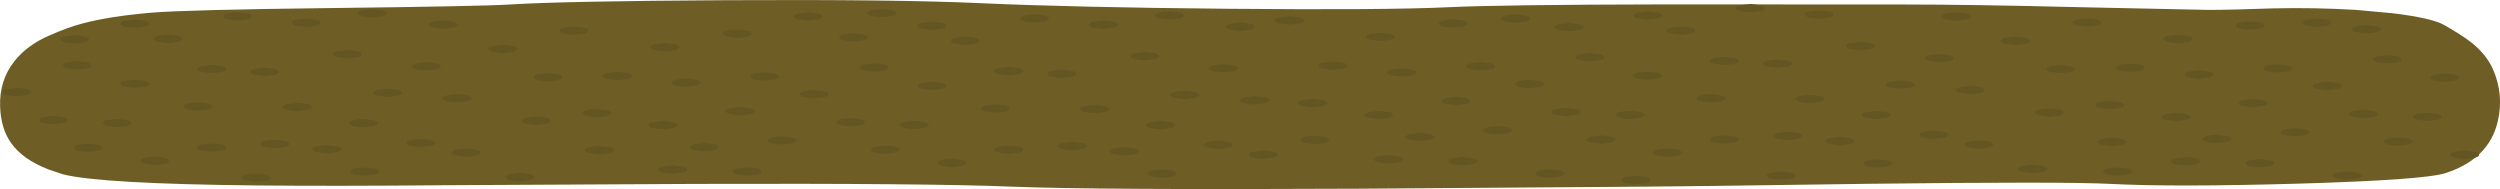 <?xml version="1.0" encoding="UTF-8" standalone="no"?>
<svg xmlns:xlink="http://www.w3.org/1999/xlink" height="92.75px" width="1226.15px" xmlns="http://www.w3.org/2000/svg">
  <g transform="matrix(1.0, 0.0, 0.0, 1.0, 0.0, 0.0)">
    <use height="92.75" transform="matrix(1.0, 0.0, 0.0, 1.0, 0.0, 0.0)" width="1226.15" xlink:href="#shape0"/>
  </g>
  <defs>
    <g id="shape0" transform="matrix(1.0, 0.0, 0.0, 1.0, 0.0, 0.0)">
      <path d="M1198.65 12.2 Q1208.0 17.5 1212.55 21.2 1219.75 27.1 1222.8 34.2 1228.1 46.45 1225.05 59.55 1220.8 77.9 1199.6 84.85 1189.2 88.3 1126.2 90.1 1065.85 91.8 1035.35 90.2 1012.25 89.0 915.8 90.15 818.5 91.55 806.1 91.55 L666.7 92.55 Q537.35 93.2 496.45 91.55 455.45 89.85 341.5 90.2 L216.9 90.85 Q164.95 91.35 125.3 90.95 49.3 90.15 30.9 85.5 L23.9 83.15 Q11.15 78.25 5.45 70.15 0.4 63.05 0.05 52.2 -0.4 39.35 7.2 29.85 13.35 22.15 23.9 17.55 32.9 13.5 40.5 11.5 53.9 7.95 74.5 6.2 91.3 4.8 162.1 3.95 235.8 3.1 250.2 2.2 276.8 0.55 355.45 0.1 439.6 -0.35 480.8 1.55 525.9 3.6 601.8 4.3 679.35 5.0 710.05 3.55 736.5 2.3 816.1 2.15 L933.45 2.2 Q966.2 2.2 1021.25 3.55 L1083.05 4.85 Q1094.15 4.85 1115.1 4.1 1135.45 3.65 1155.55 4.85 L1173.55 6.5 Q1192.7 8.85 1198.65 12.2" fill="#6e5e25" fill-rule="evenodd" stroke="none"/>
      <path d="M13.3 43.7 Q15.35 44.3 15.35 45.15 15.35 46.0 13.3 46.65 L8.25 47.25 3.25 46.65 Q1.2 46.0 1.2 45.15 1.2 44.3 3.25 43.7 L8.25 43.1 13.3 43.7" fill="#645622" fill-rule="evenodd" stroke="none"/>
      <path d="M123.55 8.05 Q123.55 8.9 121.5 9.5 L116.5 10.1 111.45 9.5 Q109.4 8.9 109.4 8.05 109.4 7.2 111.45 6.55 L116.5 5.95 121.5 6.55 Q123.55 7.2 123.55 8.05" fill="#645622" fill-rule="evenodd" stroke="none"/>
      <path d="M189.75 6.5 Q189.75 7.35 187.7 8.0 L182.7 8.6 177.65 8.0 Q175.6 7.35 175.6 6.5 175.6 5.65 177.65 5.05 L182.7 4.45 187.7 5.05 Q189.75 5.65 189.75 6.5" fill="#645622" fill-rule="evenodd" stroke="none"/>
      <path d="M157.25 11.1 Q157.25 11.95 155.2 12.6 L150.15 13.2 145.15 12.6 Q143.1 11.95 143.1 11.1 143.1 10.25 145.15 9.65 L150.15 9.05 155.2 9.65 Q157.25 10.25 157.25 11.1" fill="#645622" fill-rule="evenodd" stroke="none"/>
      <path d="M134.8 33.75 Q136.9 34.35 136.9 35.2 136.9 36.05 134.8 36.7 L129.8 37.3 124.8 36.7 Q122.7 36.05 122.7 35.2 122.7 34.35 124.8 33.75 L129.8 33.15 134.8 33.75" fill="#645622" fill-rule="evenodd" stroke="none"/>
      <path d="M73.15 41.1 Q73.15 41.95 71.1 42.55 L66.1 43.15 61.05 42.55 Q59.0 41.95 59.0 41.1 59.0 40.25 61.05 39.6 L66.1 39.0 71.1 39.6 Q73.15 40.25 73.15 41.1" fill="#645622" fill-rule="evenodd" stroke="none"/>
      <path d="M89.5 19.0 Q89.5 19.85 87.45 20.5 L82.45 21.1 77.45 20.5 Q75.35 19.85 75.35 19.0 75.35 18.15 77.45 17.55 L82.45 16.95 87.45 17.55 Q89.5 18.15 89.5 19.0" fill="#645622" fill-rule="evenodd" stroke="none"/>
      <path d="M110.85 33.9 Q110.85 34.75 108.8 35.35 L103.8 35.95 98.8 35.35 Q96.7 34.75 96.7 33.9 96.7 33.05 98.8 32.4 L103.8 31.8 108.8 32.4 Q110.85 33.05 110.85 33.9" fill="#645622" fill-rule="evenodd" stroke="none"/>
      <path d="M212.4 10.6 L217.4 10.0 222.4 10.6 Q224.45 11.25 224.45 12.1 224.45 12.95 222.4 13.55 L217.4 14.15 212.4 13.55 Q210.3 12.95 210.3 12.1 210.3 11.25 212.4 10.6" fill="#645622" fill-rule="evenodd" stroke="none"/>
      <path d="M177.55 26.55 Q177.55 27.4 175.45 28.05 L170.45 28.65 165.45 28.05 Q163.4 27.4 163.4 26.55 163.4 25.7 165.45 25.1 L170.45 24.5 175.45 25.1 Q177.55 25.7 177.55 26.55" fill="#645622" fill-rule="evenodd" stroke="none"/>
      <path d="M104.15 52.2 Q104.15 53.05 102.1 53.7 L97.1 54.3 92.1 53.7 Q90.0 53.05 90.0 52.2 90.0 51.35 92.1 50.75 L97.1 50.15 102.1 50.75 Q104.15 51.35 104.15 52.2" fill="#645622" fill-rule="evenodd" stroke="none"/>
      <path d="M44.9 32.1 Q44.9 32.95 42.8 33.55 L37.8 34.15 32.8 33.55 Q30.75 32.95 30.75 32.1 30.75 31.25 32.8 30.6 L37.8 30.0 42.8 30.6 Q44.9 31.25 44.9 32.1" fill="#645622" fill-rule="evenodd" stroke="none"/>
      <path d="M214.15 31.05 Q216.2 31.65 216.2 32.5 216.2 33.35 214.15 34.0 L209.15 34.6 204.15 34.0 Q202.05 33.35 202.05 32.5 202.05 31.65 204.15 31.05 L209.15 30.45 214.15 31.05" fill="#645622" fill-rule="evenodd" stroke="none"/>
      <path d="M231.35 48.15 Q231.35 49.0 229.3 49.65 L224.25 50.25 219.25 49.65 Q217.2 49.0 217.2 48.15 217.2 47.3 219.25 46.7 L224.25 46.1 229.3 46.7 Q231.35 47.3 231.35 48.15" fill="#645622" fill-rule="evenodd" stroke="none"/>
      <path d="M64.55 60.3 Q64.55 61.15 62.5 61.8 L57.45 62.4 52.45 61.8 Q50.4 61.15 50.4 60.3 50.4 59.45 52.45 58.85 L57.45 58.25 62.5 58.85 Q64.55 59.45 64.55 60.3" fill="#645622" fill-rule="evenodd" stroke="none"/>
      <path d="M110.9 72.4 Q110.9 73.25 108.85 73.85 L103.8 74.45 98.8 73.85 Q96.75 73.25 96.75 72.4 96.75 71.55 98.8 70.9 L103.8 70.3 108.85 70.9 Q110.9 71.55 110.9 72.4" fill="#645622" fill-rule="evenodd" stroke="none"/>
      <path d="M82.95 78.9 Q82.95 79.75 80.9 80.35 L75.9 80.95 70.9 80.35 Q68.8 79.75 68.8 78.9 68.8 78.05 70.9 77.4 L75.9 76.8 80.9 77.4 Q82.95 78.05 82.95 78.9" fill="#645622" fill-rule="evenodd" stroke="none"/>
      <path d="M152.9 52.5 Q152.9 53.35 150.8 54.0 L145.8 54.6 140.8 54.0 Q138.7 53.35 138.7 52.5 138.7 51.65 140.8 51.05 L145.8 50.45 150.8 51.05 Q152.9 51.65 152.9 52.5" fill="#645622" fill-rule="evenodd" stroke="none"/>
      <path d="M185.3 60.4 Q185.3 61.25 183.2 61.85 L178.2 62.45 Q175.25 62.45 173.2 61.85 171.1 61.25 171.1 60.4 171.1 59.55 173.2 58.95 175.25 58.35 178.2 58.35 L183.2 58.95 Q185.3 59.55 185.3 60.4" fill="#645622" fill-rule="evenodd" stroke="none"/>
      <path d="M197.15 45.55 Q197.15 46.4 195.05 47.0 L190.05 47.6 185.05 47.0 Q182.95 46.4 182.95 45.55 182.95 44.7 185.05 44.05 L190.05 43.45 195.05 44.05 Q197.15 44.7 197.15 45.55" fill="#645622" fill-rule="evenodd" stroke="none"/>
      <path d="M235.65 74.85 Q235.65 75.7 233.55 76.35 L228.55 76.95 223.55 76.35 Q221.5 75.7 221.5 74.85 221.5 74.0 223.55 73.4 L228.55 72.8 233.55 73.4 Q235.65 74.0 235.65 74.85" fill="#645622" fill-rule="evenodd" stroke="none"/>
      <path d="M141.95 70.6 Q141.95 71.45 139.9 72.1 L134.85 72.7 129.85 72.1 Q127.8 71.45 127.8 70.6 127.8 69.75 129.85 69.15 131.9 68.55 134.85 68.55 L139.9 69.15 Q141.95 69.75 141.95 70.6" fill="#645622" fill-rule="evenodd" stroke="none"/>
      <path d="M186.05 84.15 Q186.05 85.0 184.0 85.6 L178.95 86.2 173.95 85.6 Q171.9 85.0 171.9 84.15 171.9 83.3 173.95 82.65 L178.95 82.05 184.0 82.65 Q186.05 83.3 186.05 84.15" fill="#645622" fill-rule="evenodd" stroke="none"/>
      <path d="M50.3 72.45 Q50.3 73.3 48.2 73.9 L43.2 74.5 38.2 73.9 Q36.15 73.3 36.15 72.45 36.15 71.6 38.2 70.95 L43.2 70.35 48.2 70.95 Q50.3 71.6 50.3 72.45" fill="#645622" fill-rule="evenodd" stroke="none"/>
      <path d="M167.45 73.2 Q167.45 74.05 165.4 74.65 L160.35 75.25 155.35 74.65 Q153.3 74.05 153.3 73.2 153.3 72.35 155.35 71.75 L160.35 71.15 165.4 71.75 Q167.45 72.35 167.45 73.2" fill="#645622" fill-rule="evenodd" stroke="none"/>
      <path d="M33.25 58.9 Q33.25 59.75 31.2 60.4 L26.15 61.0 21.15 60.4 Q19.1 59.75 19.1 58.9 19.1 58.05 21.15 57.45 L26.15 56.85 31.2 57.45 Q33.25 58.05 33.25 58.9" fill="#645622" fill-rule="evenodd" stroke="none"/>
      <path d="M213.45 70.1 Q213.45 70.95 211.4 71.55 L206.4 72.15 201.35 71.55 Q199.3 70.95 199.3 70.1 199.3 69.25 201.35 68.6 L206.4 68.0 211.4 68.6 Q213.45 69.25 213.45 70.1" fill="#645622" fill-rule="evenodd" stroke="none"/>
      <path d="M43.7 19.3 Q43.7 20.15 41.65 20.8 L36.65 21.4 31.6 20.8 Q29.55 20.15 29.55 19.3 29.55 18.45 31.6 17.85 L36.65 17.25 41.65 17.85 Q43.7 18.45 43.7 19.3" fill="#645622" fill-rule="evenodd" stroke="none"/>
      <path d="M73.15 11.6 Q73.15 12.45 71.1 13.1 L66.1 13.7 61.05 13.1 Q59.0 12.45 59.0 11.6 59.0 10.75 61.05 10.15 L66.1 9.55 71.1 10.15 Q73.15 10.75 73.15 11.6" fill="#645622" fill-rule="evenodd" stroke="none"/>
      <path d="M132.6 87.2 Q132.6 88.05 130.55 88.65 L125.55 89.2 120.5 88.6 Q118.45 87.95 118.45 87.1 118.45 86.25 120.55 85.65 L125.55 85.1 130.55 85.7 Q132.65 86.35 132.6 87.2" fill="#645622" fill-rule="evenodd" stroke="none"/>
      <path d="M427.5 4.95 L432.55 4.35 437.55 4.95 Q439.6 5.6 439.6 6.45 439.6 7.3 437.55 7.9 L432.55 8.5 427.5 7.9 Q425.45 7.3 425.45 6.45 425.45 5.6 427.5 4.95" fill="#645622" fill-rule="evenodd" stroke="none"/>
      <path d="M288.55 15.05 Q288.55 15.9 286.5 16.5 L281.5 17.1 276.45 16.5 Q274.4 15.9 274.4 15.05 274.4 14.2 276.45 13.55 L281.5 12.95 286.5 13.55 Q288.55 14.2 288.55 15.05" fill="#645622" fill-rule="evenodd" stroke="none"/>
      <path d="M368.75 16.5 Q368.75 17.35 366.7 18.0 L361.7 18.6 356.65 18.0 Q354.6 17.35 354.6 16.5 354.6 15.65 356.65 15.05 L361.7 14.45 366.7 15.05 Q368.75 15.65 368.75 16.5" fill="#645622" fill-rule="evenodd" stroke="none"/>
      <path d="M333.25 23.1 Q333.25 23.95 331.2 24.6 L326.15 25.2 321.15 24.6 Q319.1 23.95 319.1 23.1 319.1 22.25 321.15 21.65 L326.15 21.05 331.2 21.65 Q333.25 22.25 333.25 23.1" fill="#645622" fill-rule="evenodd" stroke="none"/>
      <path d="M309.9 37.2 Q309.9 38.05 307.8 38.7 L302.8 39.3 297.8 38.7 Q295.7 38.05 295.7 37.2 295.7 36.35 297.8 35.75 L302.8 35.15 307.8 35.75 Q309.9 36.35 309.9 37.2" fill="#645622" fill-rule="evenodd" stroke="none"/>
      <path d="M253.5 24.0 Q253.5 24.85 251.45 25.5 L246.45 26.1 241.45 25.5 Q239.35 24.85 239.35 24.0 239.35 23.15 241.45 22.55 L246.45 21.95 251.45 22.55 Q253.5 23.15 253.5 24.0" fill="#645622" fill-rule="evenodd" stroke="none"/>
      <path d="M275.85 37.9 Q275.85 38.75 273.8 39.35 L268.8 39.95 263.8 39.35 Q261.7 38.75 261.7 37.9 261.7 37.05 263.8 36.4 L268.8 35.8 273.8 36.4 Q275.85 37.05 275.85 37.9" fill="#645622" fill-rule="evenodd" stroke="none"/>
      <path d="M403.45 8.1 Q403.45 8.95 401.4 9.55 L396.4 10.15 391.4 9.55 Q389.3 8.95 389.3 8.1 389.3 7.25 391.4 6.6 L396.4 6.0 401.4 6.6 Q403.45 7.25 403.45 8.1" fill="#645622" fill-rule="evenodd" stroke="none"/>
      <path d="M343.55 40.55 Q343.55 41.4 341.45 42.05 L336.45 42.65 331.45 42.05 Q329.4 41.4 329.4 40.55 329.4 39.7 331.45 39.1 L336.45 38.5 341.45 39.1 Q343.55 39.7 343.55 40.55" fill="#645622" fill-rule="evenodd" stroke="none"/>
      <path d="M270.15 59.2 Q270.15 60.05 268.1 60.7 L263.1 61.3 258.1 60.7 Q256.0 60.05 256.0 59.2 256.0 58.35 258.1 57.75 L263.1 57.15 268.1 57.75 Q270.15 58.35 270.15 59.2" fill="#645622" fill-rule="evenodd" stroke="none"/>
      <path d="M375.15 35.45 L380.15 36.05 Q382.2 36.65 382.2 37.5 382.2 38.35 380.15 39.0 L375.15 39.6 370.15 39.0 Q368.05 38.35 368.05 37.5 368.05 36.65 370.15 36.05 L375.15 35.45" fill="#645622" fill-rule="evenodd" stroke="none"/>
      <path d="M406.35 46.15 Q406.35 47.0 404.3 47.65 L399.25 48.25 394.25 47.65 Q392.2 47.0 392.2 46.15 392.2 45.3 394.25 44.7 L399.25 44.1 404.3 44.7 Q406.35 45.3 406.35 46.15" fill="#645622" fill-rule="evenodd" stroke="none"/>
      <path d="M254.9 84.8 L259.9 85.4 Q261.95 86.05 261.95 86.9 261.95 87.75 259.9 88.35 L254.9 88.95 249.9 88.35 Q247.8 87.75 247.8 86.9 247.8 86.05 249.9 85.4 L254.9 84.8" fill="#645622" fill-rule="evenodd" stroke="none"/>
      <path d="M292.8 53.45 L297.8 54.05 Q299.9 54.65 299.9 55.5 299.9 56.35 297.8 57.0 L292.8 57.6 287.8 57.0 Q285.7 56.35 285.7 55.5 285.7 54.65 287.8 54.05 289.85 53.45 292.8 53.45" fill="#645622" fill-rule="evenodd" stroke="none"/>
      <path d="M332.3 61.4 Q332.3 62.25 330.2 62.85 L325.2 63.45 320.2 62.85 Q318.1 62.25 318.1 61.4 318.1 60.55 320.2 59.95 L325.2 59.35 330.2 59.95 Q332.3 60.55 332.3 61.4" fill="#645622" fill-rule="evenodd" stroke="none"/>
      <path d="M368.05 53.05 Q370.15 53.7 370.15 54.55 370.15 55.4 368.05 56.0 L363.05 56.6 358.05 56.0 Q355.95 55.4 355.95 54.55 355.95 53.7 358.05 53.05 L363.05 52.45 368.05 53.05" fill="#645622" fill-rule="evenodd" stroke="none"/>
      <path d="M390.65 68.85 Q390.65 69.7 388.55 70.35 L383.55 70.95 378.55 70.35 Q376.5 69.7 376.5 68.85 376.5 68.0 378.55 67.4 L383.55 66.8 388.55 67.4 Q390.65 68.0 390.65 68.85" fill="#645622" fill-rule="evenodd" stroke="none"/>
      <path d="M300.95 73.6 Q300.95 74.45 298.9 75.1 L293.85 75.7 288.85 75.1 Q286.8 74.45 286.8 73.6 286.8 72.75 288.85 72.15 L293.85 71.55 298.9 72.15 Q300.95 72.75 300.95 73.6" fill="#645622" fill-rule="evenodd" stroke="none"/>
      <path d="M337.05 83.15 Q337.05 84.0 335.0 84.6 L329.95 85.2 324.95 84.6 Q322.9 84.0 322.9 83.15 322.9 82.3 324.95 81.65 L329.95 81.05 335.0 81.65 Q337.05 82.3 337.05 83.15" fill="#645622" fill-rule="evenodd" stroke="none"/>
      <path d="M352.45 72.2 Q352.45 73.05 350.4 73.65 L345.35 74.25 340.35 73.65 Q338.3 73.05 338.3 72.2 338.3 71.35 340.35 70.75 L345.35 70.15 350.4 70.75 Q352.45 71.35 352.45 72.2" fill="#645622" fill-rule="evenodd" stroke="none"/>
      <path d="M373.45 84.1 Q373.45 84.95 371.4 85.55 L366.4 86.15 361.35 85.55 Q359.3 84.95 359.3 84.1 359.3 83.25 361.35 82.6 L366.4 82.0 371.4 82.6 Q373.45 83.25 373.45 84.1" fill="#645622" fill-rule="evenodd" stroke="none"/>
      <path d="M514.55 9.05 Q514.55 9.9 512.5 10.5 L507.5 11.1 502.45 10.5 Q500.4 9.9 500.4 9.05 500.4 8.2 502.45 7.55 L507.5 6.95 512.5 7.55 Q514.55 8.2 514.55 9.05" fill="#645622" fill-rule="evenodd" stroke="none"/>
      <path d="M578.7 6.05 Q580.75 6.65 580.75 7.5 580.75 8.35 578.7 9.0 L573.7 9.6 568.65 9.0 Q566.6 8.35 566.6 7.5 566.6 6.65 568.65 6.05 L573.7 5.45 578.7 6.05" fill="#645622" fill-rule="evenodd" stroke="none"/>
      <path d="M536.15 10.65 L541.15 10.05 546.2 10.65 Q548.25 11.25 548.25 12.1 548.25 12.95 546.2 13.6 L541.15 14.2 536.15 13.6 Q534.1 12.95 534.1 12.1 534.1 11.25 536.15 10.65" fill="#645622" fill-rule="evenodd" stroke="none"/>
      <path d="M527.9 36.2 Q527.9 37.05 525.8 37.7 L520.8 38.3 515.8 37.7 Q513.7 37.05 513.7 36.2 513.7 35.35 515.8 34.75 L520.8 34.15 525.8 34.75 Q527.9 35.35 527.9 36.2" fill="#645622" fill-rule="evenodd" stroke="none"/>
      <path d="M457.1 40.0 L462.1 40.6 Q464.15 41.25 464.15 42.1 464.15 42.95 462.1 43.55 L457.1 44.15 452.05 43.55 Q450.0 42.95 450.0 42.1 450.0 41.25 452.05 40.6 L457.1 40.0" fill="#645622" fill-rule="evenodd" stroke="none"/>
      <path d="M480.5 20.0 Q480.5 20.85 478.45 21.5 L473.45 22.1 468.45 21.5 Q466.35 20.85 466.35 20.0 466.35 19.15 468.45 18.55 L473.45 17.95 478.45 18.55 Q480.5 19.15 480.5 20.0" fill="#645622" fill-rule="evenodd" stroke="none"/>
      <path d="M494.8 32.8 L499.8 33.4 Q501.85 34.05 501.85 34.9 501.85 35.75 499.8 36.35 L494.8 36.95 489.8 36.35 Q487.7 35.75 487.7 34.9 487.7 34.05 489.8 33.4 L494.8 32.8" fill="#645622" fill-rule="evenodd" stroke="none"/>
      <path d="M615.45 13.1 Q615.45 13.95 613.4 14.55 L608.4 15.15 603.4 14.55 Q601.3 13.95 601.3 13.1 601.3 12.25 603.4 11.6 L608.4 11.0 613.4 11.6 Q615.45 12.25 615.45 13.1" fill="#645622" fill-rule="evenodd" stroke="none"/>
      <path d="M568.55 27.55 Q568.55 28.4 566.45 29.05 L561.45 29.65 556.45 29.05 Q554.4 28.4 554.4 27.55 554.4 26.7 556.45 26.1 L561.45 25.5 566.45 26.1 Q568.55 26.7 568.55 27.55" fill="#645622" fill-rule="evenodd" stroke="none"/>
      <path d="M495.15 53.2 Q495.15 54.05 493.1 54.7 L488.1 55.3 483.1 54.7 Q481.0 54.05 481.0 53.2 481.0 52.35 483.1 51.75 L488.1 51.15 493.1 51.75 Q495.15 52.35 495.15 53.2" fill="#645622" fill-rule="evenodd" stroke="none"/>
      <path d="M435.9 33.1 Q435.9 33.95 433.8 34.55 L428.8 35.15 423.8 34.55 Q421.75 33.95 421.75 33.1 421.75 32.25 423.8 31.6 L428.8 31.0 433.8 31.6 Q435.9 32.25 435.9 33.1" fill="#645622" fill-rule="evenodd" stroke="none"/>
      <path d="M607.2 33.5 Q607.2 34.35 605.15 35.0 L600.15 35.6 595.15 35.0 Q593.05 34.35 593.05 33.5 593.05 32.65 595.15 32.05 L600.15 31.45 605.15 32.05 Q607.2 32.65 607.2 33.5" fill="#645622" fill-rule="evenodd" stroke="none"/>
      <path d="M620.3 47.7 Q622.35 48.3 622.35 49.15 622.35 50.0 620.3 50.65 L615.25 51.25 Q612.35 51.25 610.25 50.65 608.2 50.0 608.2 49.15 608.2 48.3 610.25 47.7 L615.25 47.1 620.3 47.7" fill="#645622" fill-rule="evenodd" stroke="none"/>
      <path d="M455.55 61.3 Q455.55 62.15 453.5 62.8 L448.45 63.4 443.45 62.8 Q441.4 62.15 441.4 61.3 441.4 60.45 443.45 59.85 L448.45 59.25 453.5 59.85 Q455.55 60.45 455.55 61.3" fill="#645622" fill-rule="evenodd" stroke="none"/>
      <path d="M494.8 71.3 L499.85 71.9 Q501.9 72.55 501.9 73.4 501.9 74.25 499.85 74.85 L494.8 75.45 489.8 74.85 Q487.75 74.25 487.75 73.4 487.75 72.55 489.8 71.9 L494.8 71.3" fill="#645622" fill-rule="evenodd" stroke="none"/>
      <path d="M473.95 79.9 Q473.95 80.75 471.9 81.35 L466.9 81.95 461.9 81.35 Q459.8 80.75 459.8 79.9 459.8 79.05 461.9 78.4 464.0 77.8 466.9 77.8 L471.9 78.4 Q473.95 79.05 473.95 79.9" fill="#645622" fill-rule="evenodd" stroke="none"/>
      <path d="M536.8 51.45 L541.8 52.05 Q543.9 52.65 543.9 53.5 543.9 54.35 541.8 55.0 L536.8 55.6 531.8 55.0 Q529.7 54.35 529.7 53.5 529.7 52.65 531.8 52.05 L536.8 51.45" fill="#645622" fill-rule="evenodd" stroke="none"/>
      <path d="M576.3 61.4 Q576.3 62.25 574.2 62.85 L569.2 63.45 564.2 62.85 Q562.1 62.25 562.1 61.4 562.1 60.55 564.2 59.95 L569.2 59.35 574.2 59.95 Q576.3 60.55 576.3 61.4" fill="#645622" fill-rule="evenodd" stroke="none"/>
      <path d="M588.15 46.55 Q588.15 47.4 586.05 48.0 L581.05 48.6 576.05 48.0 Q573.95 47.4 573.95 46.55 573.95 45.7 576.05 45.05 L581.05 44.45 586.05 45.05 Q588.15 45.7 588.15 46.55" fill="#645622" fill-rule="evenodd" stroke="none"/>
      <path d="M626.65 75.85 Q626.65 76.7 624.55 77.35 L619.55 77.95 614.55 77.35 Q612.5 76.7 612.5 75.85 612.5 75.0 614.55 74.4 L619.55 73.8 624.55 74.4 Q626.65 75.0 626.65 75.85" fill="#645622" fill-rule="evenodd" stroke="none"/>
      <path d="M532.95 71.6 Q532.95 72.45 530.9 73.1 L525.85 73.7 520.85 73.1 Q518.8 72.45 518.8 71.6 518.8 70.75 520.85 70.15 L525.85 69.55 530.9 70.15 Q532.95 70.75 532.95 71.6" fill="#645622" fill-rule="evenodd" stroke="none"/>
      <path d="M577.05 85.15 Q577.05 86.0 575.0 86.6 L569.95 87.2 564.95 86.6 Q562.9 86.0 562.9 85.15 562.9 84.3 564.95 83.65 L569.95 83.05 575.0 83.65 Q577.05 84.3 577.05 85.15" fill="#645622" fill-rule="evenodd" stroke="none"/>
      <path d="M441.3 73.45 Q441.3 74.3 439.2 74.9 L434.2 75.5 429.2 74.9 Q427.15 74.3 427.15 73.45 427.15 72.6 429.2 71.95 L434.2 71.35 439.2 71.95 Q441.3 72.6 441.3 73.45" fill="#645622" fill-rule="evenodd" stroke="none"/>
      <path d="M558.45 74.2 Q558.45 75.05 556.4 75.65 L551.35 76.25 546.35 75.65 Q544.3 75.05 544.3 74.2 544.3 73.35 546.35 72.75 L551.35 72.15 556.4 72.75 Q558.45 73.35 558.45 74.2" fill="#645622" fill-rule="evenodd" stroke="none"/>
      <path d="M417.15 57.85 L422.2 58.45 Q424.25 59.05 424.25 59.9 424.25 60.75 422.2 61.4 L417.15 62.0 412.15 61.4 Q410.1 60.75 410.1 59.9 410.1 59.05 412.15 58.45 L417.15 57.85" fill="#645622" fill-rule="evenodd" stroke="none"/>
      <path d="M604.45 71.1 Q604.45 71.95 602.4 72.55 L597.4 73.15 592.35 72.55 Q590.3 71.95 590.3 71.1 590.3 70.25 592.35 69.6 L597.4 69.0 602.4 69.6 Q604.45 70.25 604.45 71.1" fill="#645622" fill-rule="evenodd" stroke="none"/>
      <path d="M425.7 18.3 Q425.7 19.15 423.65 19.8 L418.65 20.4 413.6 19.8 Q411.55 19.15 411.55 18.3 411.55 17.45 413.6 16.85 L418.65 16.25 423.65 16.85 Q425.7 17.45 425.7 18.3" fill="#645622" fill-rule="evenodd" stroke="none"/>
      <path d="M457.1 10.55 L462.1 11.15 Q464.15 11.75 464.15 12.6 464.15 13.45 462.1 14.1 L457.1 14.7 452.05 14.1 Q450.0 13.45 450.0 12.6 450.0 11.75 452.05 11.15 L457.1 10.55" fill="#645622" fill-rule="evenodd" stroke="none"/>
      <path d="M639.55 10.05 Q639.55 10.9 637.5 11.5 L632.5 12.1 627.45 11.5 Q625.4 10.9 625.4 10.05 625.4 9.2 627.45 8.55 L632.5 7.95 637.5 8.55 Q639.55 9.2 639.55 10.05" fill="#645622" fill-rule="evenodd" stroke="none"/>
      <path d="M719.75 11.5 Q719.75 12.35 717.7 13.0 L712.7 13.6 707.65 13.0 Q705.6 12.35 705.6 11.5 705.6 10.65 707.65 10.05 L712.7 9.45 717.7 10.05 Q719.75 10.65 719.75 11.5" fill="#645622" fill-rule="evenodd" stroke="none"/>
      <path d="M684.25 18.1 Q684.25 18.95 682.2 19.6 L677.15 20.2 672.15 19.6 Q670.1 18.95 670.1 18.1 670.1 17.25 672.15 16.65 L677.15 16.05 682.2 16.65 Q684.25 17.25 684.25 18.1" fill="#645622" fill-rule="evenodd" stroke="none"/>
      <path d="M660.9 32.2 Q660.9 33.05 658.8 33.7 L653.8 34.3 648.8 33.7 Q646.7 33.05 646.7 32.2 646.7 31.35 648.8 30.75 L653.8 30.15 658.8 30.75 Q660.9 31.35 660.9 32.2" fill="#645622" fill-rule="evenodd" stroke="none"/>
      <path d="M750.45 9.1 Q750.45 9.95 748.4 10.55 L743.4 11.15 738.4 10.55 Q736.3 9.95 736.3 9.1 736.3 8.25 738.4 7.6 L743.4 7.0 748.4 7.6 Q750.45 8.25 750.45 9.1" fill="#645622" fill-rule="evenodd" stroke="none"/>
      <path d="M694.55 35.55 Q694.55 36.4 692.45 37.05 L687.45 37.65 682.45 37.05 Q680.4 36.4 680.4 35.55 680.4 34.7 682.45 34.1 L687.45 33.5 692.45 34.1 Q694.55 34.7 694.55 35.55" fill="#645622" fill-rule="evenodd" stroke="none"/>
      <path d="M733.2 32.5 Q733.2 33.35 731.15 34.0 L726.15 34.6 721.15 34.0 Q719.05 33.35 719.05 32.5 719.05 31.65 721.15 31.05 L726.15 30.45 731.15 31.05 Q733.2 31.65 733.2 32.5" fill="#645622" fill-rule="evenodd" stroke="none"/>
      <path d="M757.35 41.15 Q757.35 42.0 755.3 42.65 L750.25 43.25 Q747.35 43.25 745.25 42.65 743.2 42.0 743.2 41.15 743.2 40.3 745.25 39.7 L750.25 39.1 755.3 39.7 Q757.35 40.3 757.35 41.15" fill="#645622" fill-rule="evenodd" stroke="none"/>
      <path d="M650.9 50.5 Q650.9 51.35 648.8 52.0 L643.8 52.6 638.8 52.0 Q636.7 51.35 636.7 50.5 636.7 49.65 638.8 49.05 L643.8 48.45 648.8 49.05 Q650.9 49.65 650.9 50.5" fill="#645622" fill-rule="evenodd" stroke="none"/>
      <path d="M683.3 56.4 Q683.3 57.25 681.2 57.85 L676.2 58.45 671.2 57.85 Q669.1 57.25 669.1 56.4 669.1 55.55 671.2 54.95 L676.2 54.35 681.2 54.95 Q683.3 55.55 683.3 56.4" fill="#645622" fill-rule="evenodd" stroke="none"/>
      <path d="M721.15 49.55 Q721.15 50.4 719.05 51.0 L714.05 51.6 709.05 51.0 Q706.95 50.4 706.95 49.55 706.95 48.7 709.05 48.05 L714.05 47.45 719.05 48.05 Q721.15 48.7 721.15 49.55" fill="#645622" fill-rule="evenodd" stroke="none"/>
      <path d="M741.65 63.85 Q741.65 64.7 739.55 65.35 L734.55 65.95 729.55 65.35 Q727.5 64.7 727.5 63.85 727.5 63.0 729.55 62.4 L734.55 61.8 739.55 62.4 Q741.65 63.0 741.65 63.85" fill="#645622" fill-rule="evenodd" stroke="none"/>
      <path d="M651.95 68.6 Q651.95 69.45 649.9 70.1 L644.85 70.7 639.85 70.1 Q637.8 69.45 637.8 68.6 637.8 67.75 639.85 67.15 641.9 66.55 644.85 66.55 L649.9 67.15 Q651.95 67.75 651.95 68.6" fill="#645622" fill-rule="evenodd" stroke="none"/>
      <path d="M688.05 78.15 Q688.05 79.0 686.0 79.6 L680.95 80.2 675.95 79.6 Q673.9 79.0 673.9 78.15 673.9 77.3 675.95 76.65 L680.95 76.05 686.0 76.65 Q688.05 77.3 688.05 78.15" fill="#645622" fill-rule="evenodd" stroke="none"/>
      <path d="M701.4 65.75 Q703.45 66.35 703.45 67.2 703.45 68.05 701.4 68.65 L696.35 69.25 691.35 68.65 Q689.3 68.05 689.3 67.2 689.3 66.35 691.35 65.75 L696.35 65.15 701.4 65.75" fill="#645622" fill-rule="evenodd" stroke="none"/>
      <path d="M724.45 79.1 Q724.45 79.95 722.4 80.55 L717.4 81.15 712.35 80.55 Q710.3 79.95 710.3 79.1 710.3 78.25 712.35 77.6 L717.4 77.0 722.4 77.6 Q724.45 78.25 724.45 79.1" fill="#645622" fill-rule="evenodd" stroke="none"/>
      <path d="M863.5 2.55 Q865.55 3.2 865.55 4.05 865.55 4.9 863.5 5.5 L858.5 6.1 853.45 5.5 Q851.4 4.9 851.4 4.05 851.4 3.2 853.45 2.55 L858.5 1.95 863.5 2.55" fill="#645622" fill-rule="evenodd" stroke="none"/>
      <path d="M899.25 7.1 Q899.25 7.95 897.2 8.6 L892.15 9.2 887.15 8.6 Q885.1 7.95 885.1 7.1 885.1 6.25 887.15 5.65 L892.15 5.05 897.2 5.65 Q899.25 6.25 899.25 7.1" fill="#645622" fill-rule="evenodd" stroke="none"/>
      <path d="M878.9 31.2 Q878.9 32.05 876.8 32.7 L871.8 33.3 866.8 32.7 Q864.7 32.05 864.7 31.2 864.7 30.35 866.8 29.75 L871.8 29.15 876.8 29.75 Q878.9 30.35 878.9 31.2" fill="#645622" fill-rule="evenodd" stroke="none"/>
      <path d="M815.15 37.1 Q815.15 37.95 813.1 38.55 L808.1 39.15 803.05 38.55 Q801.0 37.95 801.0 37.1 801.0 36.25 803.05 35.6 L808.1 35.0 813.1 35.6 Q815.15 36.25 815.15 37.1" fill="#645622" fill-rule="evenodd" stroke="none"/>
      <path d="M831.5 15.0 Q831.5 15.85 829.45 16.5 L824.45 17.1 819.45 16.5 Q817.35 15.85 817.35 15.0 817.35 14.15 819.45 13.55 L824.45 12.95 829.45 13.55 Q831.5 14.15 831.5 15.0" fill="#645622" fill-rule="evenodd" stroke="none"/>
      <path d="M852.85 29.9 Q852.85 30.75 850.8 31.35 L845.8 31.95 840.8 31.35 Q838.7 30.75 838.7 29.9 838.7 29.05 840.8 28.4 L845.8 27.8 850.8 28.4 Q852.85 29.05 852.85 29.9" fill="#645622" fill-rule="evenodd" stroke="none"/>
      <path d="M966.45 8.1 Q966.45 8.95 964.4 9.55 L959.4 10.15 954.4 9.55 Q952.3 8.95 952.3 8.1 952.3 7.25 954.4 6.6 L959.4 6.0 964.4 6.6 Q966.45 7.25 966.45 8.1" fill="#645622" fill-rule="evenodd" stroke="none"/>
      <path d="M919.55 22.55 Q919.55 23.4 917.45 24.05 L912.45 24.65 907.45 24.05 Q905.4 23.4 905.4 22.55 905.4 21.7 907.45 21.1 L912.45 20.5 917.45 21.1 Q919.55 21.7 919.55 22.55" fill="#645622" fill-rule="evenodd" stroke="none"/>
      <path d="M846.15 48.2 Q846.15 49.05 844.1 49.7 L839.1 50.3 834.1 49.7 Q832.0 49.05 832.0 48.2 832.0 47.35 834.1 46.75 836.15 46.15 839.1 46.15 L844.1 46.75 Q846.15 47.35 846.15 48.2" fill="#645622" fill-rule="evenodd" stroke="none"/>
      <path d="M779.8 26.0 L784.8 26.6 Q786.9 27.25 786.9 28.1 786.9 28.95 784.8 29.55 L779.8 30.15 774.8 29.55 Q772.75 28.95 772.75 28.1 772.75 27.25 774.8 26.6 L779.8 26.0" fill="#645622" fill-rule="evenodd" stroke="none"/>
      <path d="M958.2 28.5 Q958.2 29.35 956.15 30.0 L951.15 30.6 946.15 30.0 Q944.05 29.35 944.05 28.5 944.05 27.65 946.15 27.05 L951.15 26.45 956.15 27.05 Q958.2 27.65 958.2 28.5" fill="#645622" fill-rule="evenodd" stroke="none"/>
      <path d="M973.35 44.15 Q973.35 45.0 971.3 45.65 L966.25 46.25 961.25 45.65 Q959.2 45.0 959.2 44.15 959.2 43.3 961.25 42.7 L966.25 42.1 971.3 42.7 Q973.35 43.3 973.35 44.15" fill="#645622" fill-rule="evenodd" stroke="none"/>
      <path d="M806.55 56.3 Q806.55 57.15 804.5 57.8 L799.45 58.4 Q796.55 58.4 794.45 57.8 792.4 57.15 792.4 56.3 792.4 55.45 794.45 54.85 L799.45 54.25 804.5 54.85 Q806.55 55.45 806.55 56.3" fill="#645622" fill-rule="evenodd" stroke="none"/>
      <path d="M852.9 68.4 Q852.9 69.25 850.85 69.85 L845.8 70.45 840.8 69.85 Q838.75 69.25 838.75 68.4 838.75 67.55 840.8 66.9 L845.8 66.3 850.85 66.9 Q852.9 67.55 852.9 68.4" fill="#645622" fill-rule="evenodd" stroke="none"/>
      <path d="M822.9 73.4 Q824.95 74.05 824.95 74.9 824.95 75.75 822.9 76.35 L817.9 76.95 812.9 76.35 Q810.8 75.75 810.8 74.9 810.8 74.05 812.9 73.4 L817.9 72.8 822.9 73.4" fill="#645622" fill-rule="evenodd" stroke="none"/>
      <path d="M894.9 48.5 Q894.9 49.35 892.8 50.0 L887.8 50.6 Q884.9 50.6 882.8 50.0 880.7 49.35 880.7 48.5 880.7 47.65 882.8 47.05 L887.8 46.45 892.8 47.05 Q894.9 47.65 894.9 48.5" fill="#645622" fill-rule="evenodd" stroke="none"/>
      <path d="M927.3 56.4 Q927.3 57.25 925.2 57.85 L920.2 58.45 915.2 57.85 Q913.1 57.25 913.1 56.4 913.1 55.55 915.2 54.95 L920.2 54.35 925.2 54.95 Q927.3 55.55 927.3 56.4" fill="#645622" fill-rule="evenodd" stroke="none"/>
      <path d="M767.3 85.1 Q767.3 85.95 765.25 86.6 L760.2 87.2 755.2 86.6 Q753.15 85.95 753.15 85.1 753.15 84.25 755.2 83.65 L760.2 83.05 765.25 83.65 Q767.3 84.25 767.3 85.1" fill="#645622" fill-rule="evenodd" stroke="none"/>
      <path d="M939.15 41.55 Q939.15 42.4 937.05 43.0 L932.05 43.6 927.05 43.0 Q924.95 42.4 924.95 41.55 924.95 40.7 927.05 40.05 L932.05 39.45 937.05 40.05 Q939.15 40.7 939.15 41.55" fill="#645622" fill-rule="evenodd" stroke="none"/>
      <path d="M977.65 70.85 Q977.65 71.7 975.55 72.35 L970.55 72.95 965.55 72.35 Q963.5 71.7 963.5 70.85 963.5 70.0 965.55 69.4 L970.55 68.8 975.55 69.4 Q977.65 70.0 977.65 70.85" fill="#645622" fill-rule="evenodd" stroke="none"/>
      <path d="M883.95 66.6 Q883.95 67.45 881.9 68.1 L876.85 68.7 871.85 68.1 Q869.8 67.45 869.8 66.6 869.8 65.75 871.85 65.15 L876.85 64.55 881.9 65.15 Q883.95 65.75 883.95 66.6" fill="#645622" fill-rule="evenodd" stroke="none"/>
      <path d="M928.05 80.15 Q928.05 81.0 926.0 81.6 L920.95 82.2 915.95 81.6 Q913.9 81.0 913.9 80.15 913.9 79.3 915.95 78.65 L920.95 78.05 926.0 78.65 Q928.05 79.3 928.05 80.15" fill="#645622" fill-rule="evenodd" stroke="none"/>
      <path d="M792.3 68.45 Q792.3 69.3 790.2 69.9 L785.2 70.5 780.2 69.9 Q778.15 69.3 778.15 68.45 778.15 67.6 780.2 66.95 L785.2 66.35 790.2 66.95 Q792.3 67.6 792.3 68.45" fill="#645622" fill-rule="evenodd" stroke="none"/>
      <path d="M902.35 67.15 L907.4 67.75 Q909.45 68.35 909.45 69.2 909.45 70.05 907.4 70.65 L902.35 71.25 897.35 70.65 Q895.3 70.05 895.3 69.2 895.3 68.35 897.35 67.75 L902.35 67.15" fill="#645622" fill-rule="evenodd" stroke="none"/>
      <path d="M773.2 53.45 Q775.25 54.05 775.25 54.9 775.25 55.75 773.2 56.4 L768.15 57.0 763.15 56.4 Q761.1 55.75 761.1 54.9 761.1 54.05 763.15 53.45 L768.15 52.85 773.2 53.45" fill="#645622" fill-rule="evenodd" stroke="none"/>
      <path d="M955.45 66.1 Q955.45 66.95 953.4 67.55 L948.4 68.15 943.35 67.55 Q941.3 66.95 941.3 66.1 941.3 65.25 943.35 64.6 L948.4 64.0 953.4 64.6 Q955.45 65.25 955.45 66.1" fill="#645622" fill-rule="evenodd" stroke="none"/>
      <path d="M776.7 13.3 Q776.7 14.15 774.65 14.8 L769.65 15.4 764.6 14.8 Q762.55 14.15 762.55 13.3 762.55 12.45 764.6 11.85 L769.65 11.25 774.65 11.85 Q776.7 12.45 776.7 13.3" fill="#645622" fill-rule="evenodd" stroke="none"/>
      <path d="M815.15 7.6 Q815.15 8.45 813.1 9.1 L808.1 9.7 803.05 9.1 Q801.0 8.45 801.0 7.6 801.0 6.75 803.05 6.15 L808.1 5.55 813.1 6.15 Q815.15 6.75 815.15 7.6" fill="#645622" fill-rule="evenodd" stroke="none"/>
      <path d="M809.4 88.3 Q809.4 89.15 807.3 89.75 L802.3 90.35 797.3 89.75 Q795.2 89.15 795.2 88.3 795.2 87.45 797.3 86.8 L802.3 86.2 807.3 86.8 Q809.4 87.45 809.4 88.3" fill="#645622" fill-rule="evenodd" stroke="none"/>
      <path d="M880.6 86.2 Q880.6 87.05 878.55 87.65 L873.55 88.2 868.5 87.6 Q866.45 86.95 866.45 86.1 866.45 85.25 868.55 84.65 L873.55 84.1 878.55 84.7 Q880.65 85.35 880.6 86.2" fill="#645622" fill-rule="evenodd" stroke="none"/>
      <path d="M1023.5 8.95 L1028.5 9.55 Q1030.55 10.2 1030.55 11.05 1030.55 11.9 1028.5 12.5 L1023.5 13.1 1018.45 12.5 Q1016.4 11.9 1016.4 11.05 1016.4 10.2 1018.45 9.55 L1023.5 8.95" fill="#645622" fill-rule="evenodd" stroke="none"/>
      <path d="M1103.7 10.45 L1108.7 11.05 Q1110.75 11.65 1110.75 12.5 1110.75 13.35 1108.7 14.0 L1103.7 14.6 Q1100.75 14.6 1098.65 14.0 1096.6 13.35 1096.6 12.5 1096.6 11.65 1098.65 11.05 1100.75 10.45 1103.7 10.45" fill="#645622" fill-rule="evenodd" stroke="none"/>
      <path d="M1075.25 19.1 Q1075.25 19.95 1073.2 20.6 L1068.15 21.2 1063.15 20.6 Q1061.1 19.95 1061.1 19.1 1061.1 18.25 1063.15 17.65 L1068.15 17.05 1073.2 17.65 Q1075.25 18.25 1075.25 19.1" fill="#645622" fill-rule="evenodd" stroke="none"/>
      <path d="M1051.9 33.2 Q1051.9 34.05 1049.8 34.7 L1044.8 35.3 1039.8 34.7 Q1037.7 34.05 1037.7 33.2 1037.7 32.35 1039.8 31.75 L1044.8 31.15 1049.8 31.75 Q1051.9 32.35 1051.9 33.2" fill="#645622" fill-rule="evenodd" stroke="none"/>
      <path d="M995.5 20.0 Q995.5 20.85 993.45 21.5 L988.45 22.1 983.45 21.5 Q981.35 20.85 981.35 20.0 981.35 19.15 983.45 18.55 L988.45 17.95 993.45 18.55 Q995.5 19.15 995.5 20.0" fill="#645622" fill-rule="evenodd" stroke="none"/>
      <path d="M1017.85 33.9 Q1017.85 34.75 1015.8 35.35 L1010.8 35.95 1005.8 35.35 Q1003.7 34.75 1003.7 33.9 1003.7 33.05 1005.8 32.4 L1010.8 31.8 1015.8 32.4 Q1017.85 33.05 1017.85 33.9" fill="#645622" fill-rule="evenodd" stroke="none"/>
      <path d="M1143.45 11.1 Q1143.45 11.95 1141.4 12.55 L1136.4 13.15 1131.4 12.55 Q1129.3 11.95 1129.3 11.1 1129.3 10.25 1131.4 9.6 L1136.4 9.0 1141.4 9.6 Q1143.45 10.25 1143.45 11.1" fill="#645622" fill-rule="evenodd" stroke="none"/>
      <path d="M1085.55 36.55 Q1085.55 37.4 1083.45 38.05 L1078.45 38.65 1073.45 38.05 Q1071.4 37.4 1071.4 36.55 1071.4 35.7 1073.45 35.1 L1078.45 34.5 1083.45 35.1 Q1085.55 35.7 1085.55 36.55" fill="#645622" fill-rule="evenodd" stroke="none"/>
      <path d="M1010.1 53.75 Q1012.15 54.35 1012.15 55.2 1012.15 56.05 1010.1 56.7 L1005.1 57.3 1000.1 56.7 Q998.0 56.05 998.0 55.2 998.0 54.35 1000.1 53.75 L1005.1 53.15 1010.1 53.75" fill="#645622" fill-rule="evenodd" stroke="none"/>
      <path d="M1124.2 33.5 Q1124.2 34.35 1122.15 35.0 L1117.15 35.6 1112.15 35.0 Q1110.05 34.35 1110.05 33.5 1110.05 32.65 1112.15 32.05 L1117.15 31.45 1122.15 32.05 Q1124.2 32.65 1124.2 33.5" fill="#645622" fill-rule="evenodd" stroke="none"/>
      <path d="M1146.3 40.7 Q1148.35 41.3 1148.35 42.15 1148.35 43.0 1146.3 43.65 L1141.25 44.25 1136.25 43.65 Q1134.2 43.0 1134.2 42.15 1134.2 41.3 1136.25 40.7 L1141.25 40.1 1146.3 40.7" fill="#645622" fill-rule="evenodd" stroke="none"/>
      <path d="M1003.95 82.9 Q1003.95 83.75 1001.9 84.35 L996.9 84.95 991.9 84.35 Q989.8 83.75 989.8 82.9 989.8 82.05 991.9 81.4 L996.9 80.8 1001.9 81.4 Q1003.95 82.05 1003.95 82.9" fill="#645622" fill-rule="evenodd" stroke="none"/>
      <path d="M1041.9 51.5 Q1041.9 52.35 1039.8 53.0 L1034.8 53.6 1029.8 53.0 Q1027.7 52.35 1027.7 51.5 1027.7 50.65 1029.8 50.05 L1034.8 49.45 1039.8 50.05 Q1041.9 50.65 1041.9 51.5" fill="#645622" fill-rule="evenodd" stroke="none"/>
      <path d="M1062.2 55.95 L1067.2 55.35 1072.2 55.95 Q1074.3 56.55 1074.3 57.4 1074.3 58.25 1072.2 58.85 L1067.2 59.45 1062.2 58.85 Q1060.1 58.25 1060.1 57.4 1060.1 56.55 1062.2 55.95" fill="#645622" fill-rule="evenodd" stroke="none"/>
      <path d="M1105.05 48.45 L1110.05 49.05 Q1112.15 49.7 1112.15 50.55 1112.15 51.4 1110.05 52.0 L1105.05 52.6 1100.05 52.0 Q1097.95 51.4 1097.95 50.55 1097.95 49.7 1100.05 49.05 L1105.05 48.45" fill="#645622" fill-rule="evenodd" stroke="none"/>
      <path d="M1132.65 64.85 Q1132.65 65.7 1130.55 66.35 L1125.55 66.95 1120.55 66.35 Q1118.5 65.7 1118.5 64.85 1118.5 64.0 1120.55 63.4 L1125.55 62.8 1130.55 63.4 Q1132.65 64.0 1132.65 64.85" fill="#645622" fill-rule="evenodd" stroke="none"/>
      <path d="M1042.95 69.6 Q1042.95 70.45 1040.9 71.1 L1035.85 71.7 1030.85 71.1 Q1028.8 70.45 1028.8 69.6 1028.8 68.75 1030.85 68.15 L1035.85 67.55 1040.9 68.15 Q1042.95 68.75 1042.95 69.6" fill="#645622" fill-rule="evenodd" stroke="none"/>
      <path d="M1079.05 79.15 Q1079.05 80.0 1077.0 80.6 L1071.95 81.2 1066.95 80.6 Q1064.9 80.0 1064.9 79.15 1064.9 78.3 1066.95 77.65 L1071.95 77.05 1077.0 77.65 Q1079.05 78.3 1079.05 79.15" fill="#645622" fill-rule="evenodd" stroke="none"/>
      <path d="M1094.45 68.2 Q1094.45 69.05 1092.4 69.65 L1087.35 70.25 Q1084.4 70.25 1082.35 69.65 1080.3 69.05 1080.3 68.2 1080.3 67.35 1082.35 66.75 1084.4 66.15 1087.35 66.15 L1092.4 66.75 Q1094.45 67.35 1094.45 68.2" fill="#645622" fill-rule="evenodd" stroke="none"/>
      <path d="M1115.45 80.1 Q1115.45 80.95 1113.4 81.55 L1108.4 82.15 1103.35 81.55 Q1101.3 80.95 1101.3 80.1 1101.3 79.25 1103.35 78.6 L1108.4 78.0 1113.4 78.6 Q1115.45 79.25 1115.45 80.1" fill="#645622" fill-rule="evenodd" stroke="none"/>
      <path d="M1045.6 84.2 Q1045.6 85.05 1043.55 85.65 L1038.55 86.2 1033.5 85.6 Q1031.45 84.95 1031.45 84.1 1031.45 83.25 1033.55 82.65 L1038.55 82.1 1043.55 82.7 Q1045.65 83.35 1045.6 84.2" fill="#645622" fill-rule="evenodd" stroke="none"/>
      <path d="M1206.15 38.1 Q1206.15 38.95 1204.1 39.55 L1199.1 40.15 1194.05 39.55 Q1192.0 38.95 1192.0 38.1 1192.0 37.25 1194.05 36.6 L1199.1 36.0 1204.1 36.6 Q1206.15 37.25 1206.15 38.1" fill="#645622" fill-rule="evenodd" stroke="none"/>
      <path d="M1177.9 29.1 Q1177.9 29.95 1175.8 30.55 L1170.8 31.15 1165.8 30.55 Q1163.75 29.95 1163.75 29.1 1163.75 28.25 1165.8 27.6 L1170.8 27.0 1175.8 27.6 Q1177.9 28.25 1177.9 29.1" fill="#645622" fill-rule="evenodd" stroke="none"/>
      <path d="M1197.55 57.3 Q1197.55 58.15 1195.5 58.8 L1190.45 59.4 1185.45 58.8 Q1183.4 58.15 1183.4 57.3 1183.4 56.45 1185.45 55.85 L1190.45 55.25 1195.5 55.85 Q1197.55 56.45 1197.55 57.3" fill="#645622" fill-rule="evenodd" stroke="none"/>
      <path d="M1215.95 75.9 Q1215.95 76.75 1213.9 77.35 L1208.9 77.95 1203.9 77.35 Q1201.8 76.75 1201.8 75.9 1201.8 75.05 1203.9 74.4 L1208.9 73.8 1213.9 74.4 Q1215.95 75.05 1215.95 75.9" fill="#645622" fill-rule="evenodd" stroke="none"/>
      <path d="M1158.3 86.1 Q1158.3 86.95 1156.25 87.6 L1151.2 88.2 1146.2 87.6 Q1144.15 86.95 1144.15 86.1 1144.15 85.25 1146.2 84.65 L1151.2 84.05 1156.25 84.65 Q1158.3 85.25 1158.3 86.1" fill="#645622" fill-rule="evenodd" stroke="none"/>
      <path d="M1183.3 69.45 Q1183.3 70.3 1181.2 70.9 L1176.2 71.5 1171.2 70.9 Q1169.15 70.3 1169.15 69.45 1169.15 68.6 1171.2 67.95 L1176.2 67.35 1181.2 67.95 Q1183.3 68.6 1183.3 69.45" fill="#645622" fill-rule="evenodd" stroke="none"/>
      <path d="M1164.2 54.45 Q1166.25 55.05 1166.25 55.9 1166.25 56.75 1164.2 57.4 L1159.15 58.0 1154.15 57.4 Q1152.1 56.75 1152.1 55.9 1152.1 55.05 1154.15 54.45 L1159.15 53.85 1164.2 54.45" fill="#645622" fill-rule="evenodd" stroke="none"/>
      <path d="M1167.7 14.3 Q1167.7 15.15 1165.65 15.8 L1160.65 16.4 1155.6 15.8 Q1153.55 15.15 1153.55 14.3 1153.55 13.45 1155.6 12.85 L1160.65 12.25 1165.65 12.85 Q1167.7 13.45 1167.7 14.3" fill="#645622" fill-rule="evenodd" stroke="none"/>
    </g>
  </defs>
</svg>
